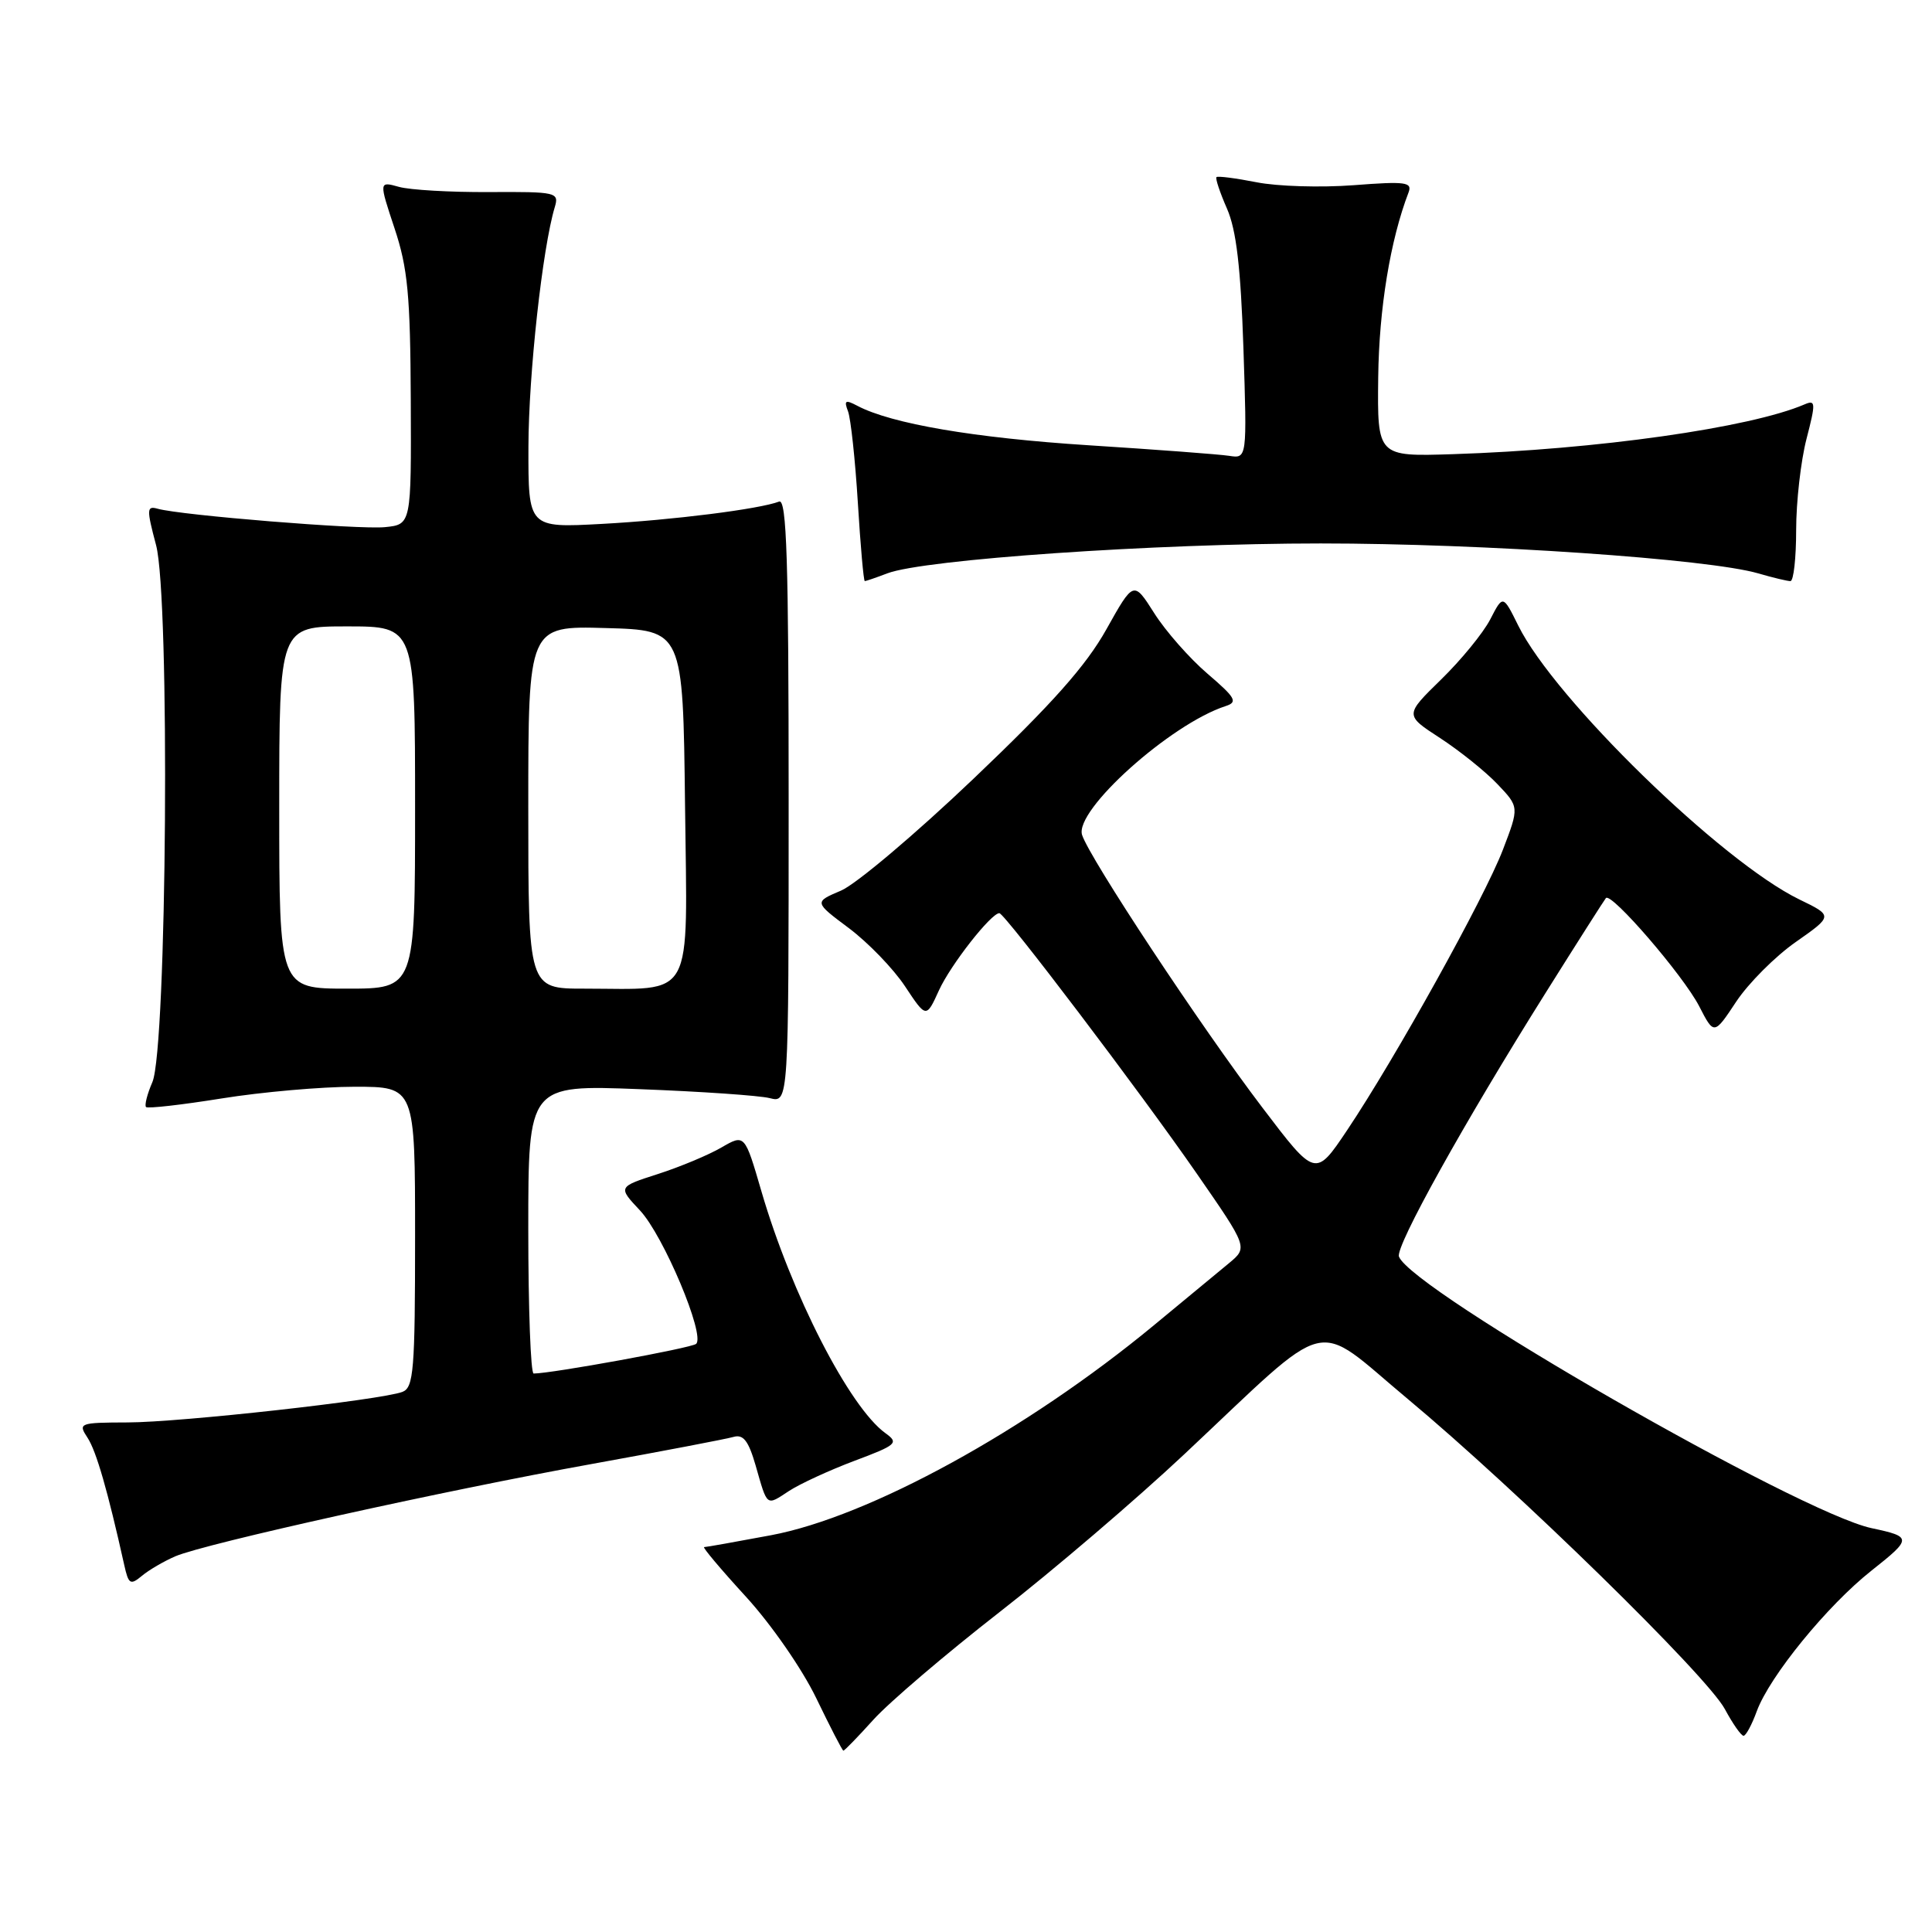 <?xml version="1.0" encoding="UTF-8" standalone="no"?>
<!DOCTYPE svg PUBLIC "-//W3C//DTD SVG 1.1//EN" "http://www.w3.org/Graphics/SVG/1.1/DTD/svg11.dtd" >
<svg xmlns="http://www.w3.org/2000/svg" xmlns:xlink="http://www.w3.org/1999/xlink" version="1.1" viewBox="0 0 256 256">
 <g >
 <path fill="currentColor"
d=" M 115.75 227.85 C 117.81 225.57 125.31 219.17 132.42 213.63 C 139.53 208.10 150.55 198.68 156.92 192.70 C 176.86 173.98 173.78 174.74 186.51 185.35 C 201.08 197.50 226.16 222.03 228.55 226.46 C 229.60 228.41 230.71 230.00 231.03 230.00 C 231.34 230.00 232.13 228.54 232.78 226.75 C 234.48 222.12 242.12 212.74 248.00 208.10 C 253.37 203.85 253.37 203.63 248.00 202.49 C 238.41 200.45 187.08 170.97 185.37 166.51 C 184.86 165.19 194.00 148.76 204.84 131.50 C 208.98 124.90 212.56 119.28 212.79 119.00 C 213.49 118.17 223.03 129.23 225.15 133.33 C 227.12 137.16 227.12 137.16 230.06 132.72 C 231.68 130.28 235.23 126.72 237.95 124.82 C 242.90 121.35 242.90 121.35 238.40 119.17 C 228.09 114.15 205.99 92.63 201.18 82.90 C 199.15 78.80 199.15 78.80 197.46 82.08 C 196.52 83.89 193.59 87.47 190.94 90.05 C 186.13 94.75 186.13 94.75 190.81 97.79 C 193.39 99.47 196.81 102.21 198.40 103.88 C 201.31 106.93 201.31 106.93 199.14 112.60 C 196.71 118.94 184.91 140.19 178.50 149.76 C 174.30 156.02 174.30 156.02 167.27 146.76 C 159.16 136.10 144.36 113.70 143.38 110.63 C 142.35 107.37 155.09 95.94 162.40 93.56 C 164.05 93.03 163.74 92.47 159.99 89.26 C 157.63 87.24 154.45 83.63 152.95 81.26 C 150.21 76.94 150.21 76.94 146.59 83.41 C 143.89 88.23 139.39 93.29 128.99 103.19 C 121.31 110.51 113.41 117.18 111.44 118.01 C 107.86 119.53 107.86 119.53 112.49 122.99 C 115.03 124.90 118.38 128.36 119.92 130.69 C 122.73 134.93 122.73 134.93 124.42 131.22 C 125.95 127.86 131.32 121.00 132.42 121.00 C 133.12 121.00 151.14 144.76 158.58 155.51 C 165.36 165.30 165.36 165.30 162.82 167.40 C 161.42 168.55 156.95 172.25 152.89 175.61 C 136.02 189.55 115.16 200.99 102.14 203.43 C 97.54 204.29 93.56 205.00 93.30 205.00 C 93.04 205.00 95.52 207.95 98.82 211.55 C 102.18 215.22 106.28 221.13 108.16 225.02 C 110.00 228.83 111.61 231.96 111.75 231.97 C 111.89 231.99 113.69 230.13 115.75 227.85 Z  M 23.25 206.21 C 27.24 204.52 58.73 197.53 78.50 193.97 C 87.85 192.28 96.26 190.67 97.19 190.40 C 98.49 190.02 99.18 190.91 100.13 194.20 C 101.71 199.72 101.50 199.56 104.55 197.56 C 105.99 196.62 109.89 194.82 113.21 193.57 C 118.84 191.46 119.13 191.20 117.32 189.90 C 112.55 186.45 104.86 171.46 100.90 157.88 C 98.68 150.26 98.68 150.26 95.59 152.05 C 93.89 153.04 90.11 154.62 87.19 155.56 C 81.87 157.27 81.87 157.27 84.80 160.39 C 87.91 163.70 93.49 176.96 92.24 178.07 C 91.63 178.62 73.09 182.00 70.71 182.00 C 70.32 182.00 70.00 173.39 70.00 162.88 C 70.00 143.75 70.00 143.75 84.75 144.32 C 92.86 144.63 100.62 145.16 102.00 145.51 C 104.50 146.14 104.50 146.14 104.50 106.06 C 104.50 74.23 104.24 66.08 103.24 66.46 C 100.63 67.46 89.15 68.91 79.75 69.42 C 70.00 69.95 70.00 69.95 70.02 59.22 C 70.04 49.60 71.88 32.86 73.51 27.45 C 74.10 25.48 73.75 25.40 64.81 25.45 C 59.69 25.48 54.31 25.17 52.86 24.76 C 50.21 24.02 50.21 24.02 52.28 30.26 C 54.03 35.51 54.37 39.12 54.43 53.00 C 54.50 69.50 54.50 69.50 51.00 69.85 C 47.53 70.19 23.98 68.28 20.89 67.41 C 19.43 67.00 19.41 67.45 20.68 72.23 C 22.54 79.20 22.12 138.89 20.19 143.39 C 19.50 144.98 19.13 146.46 19.35 146.69 C 19.58 146.91 24.08 146.40 29.37 145.55 C 34.65 144.70 42.58 144.00 46.99 144.00 C 55.00 144.00 55.00 144.00 55.00 163.89 C 55.00 181.54 54.81 183.86 53.33 184.43 C 50.53 185.50 23.91 188.47 16.89 188.48 C 10.50 188.50 10.32 188.57 11.60 190.51 C 12.76 192.28 14.28 197.56 16.46 207.36 C 17.03 209.93 17.27 210.08 18.80 208.81 C 19.73 208.03 21.74 206.86 23.25 206.21 Z  M 117.58 75.97 C 122.45 74.12 153.03 72.01 175.00 72.01 C 196.51 72.01 226.42 74.06 232.99 75.98 C 234.91 76.54 236.83 77.00 237.24 77.00 C 237.66 77.00 238.00 73.95 238.00 70.22 C 238.00 66.49 238.62 61.06 239.37 58.16 C 240.61 53.37 240.59 52.95 239.12 53.58 C 231.92 56.68 211.55 59.57 192.50 60.18 C 182.50 60.50 182.50 60.50 182.62 50.00 C 182.73 40.88 184.22 31.81 186.64 25.50 C 187.16 24.13 186.25 24.01 179.37 24.54 C 175.04 24.87 169.25 24.70 166.50 24.15 C 163.75 23.61 161.36 23.30 161.19 23.47 C 161.02 23.64 161.65 25.52 162.58 27.64 C 163.82 30.47 164.40 35.42 164.76 46.13 C 165.24 60.77 165.24 60.77 162.87 60.40 C 161.57 60.20 153.19 59.57 144.25 59.00 C 129.10 58.03 118.11 56.15 113.60 53.77 C 112.01 52.93 111.81 53.05 112.37 54.51 C 112.73 55.47 113.32 60.92 113.67 66.63 C 114.02 72.33 114.43 77.00 114.59 77.00 C 114.74 77.00 116.09 76.54 117.58 75.97 Z  M 37.00 107.00 C 37.00 83.00 37.00 83.00 46.00 83.00 C 55.00 83.00 55.00 83.00 55.00 107.00 C 55.00 131.00 55.00 131.00 46.00 131.00 C 37.00 131.00 37.00 131.00 37.00 107.00 Z  M 70.00 106.97 C 70.00 82.93 70.00 82.93 80.25 83.22 C 90.50 83.50 90.50 83.50 90.77 106.62 C 91.07 133.05 92.20 131.00 77.38 131.00 C 70.00 131.00 70.00 131.00 70.00 106.97 Z "/>
</g>
</svg>